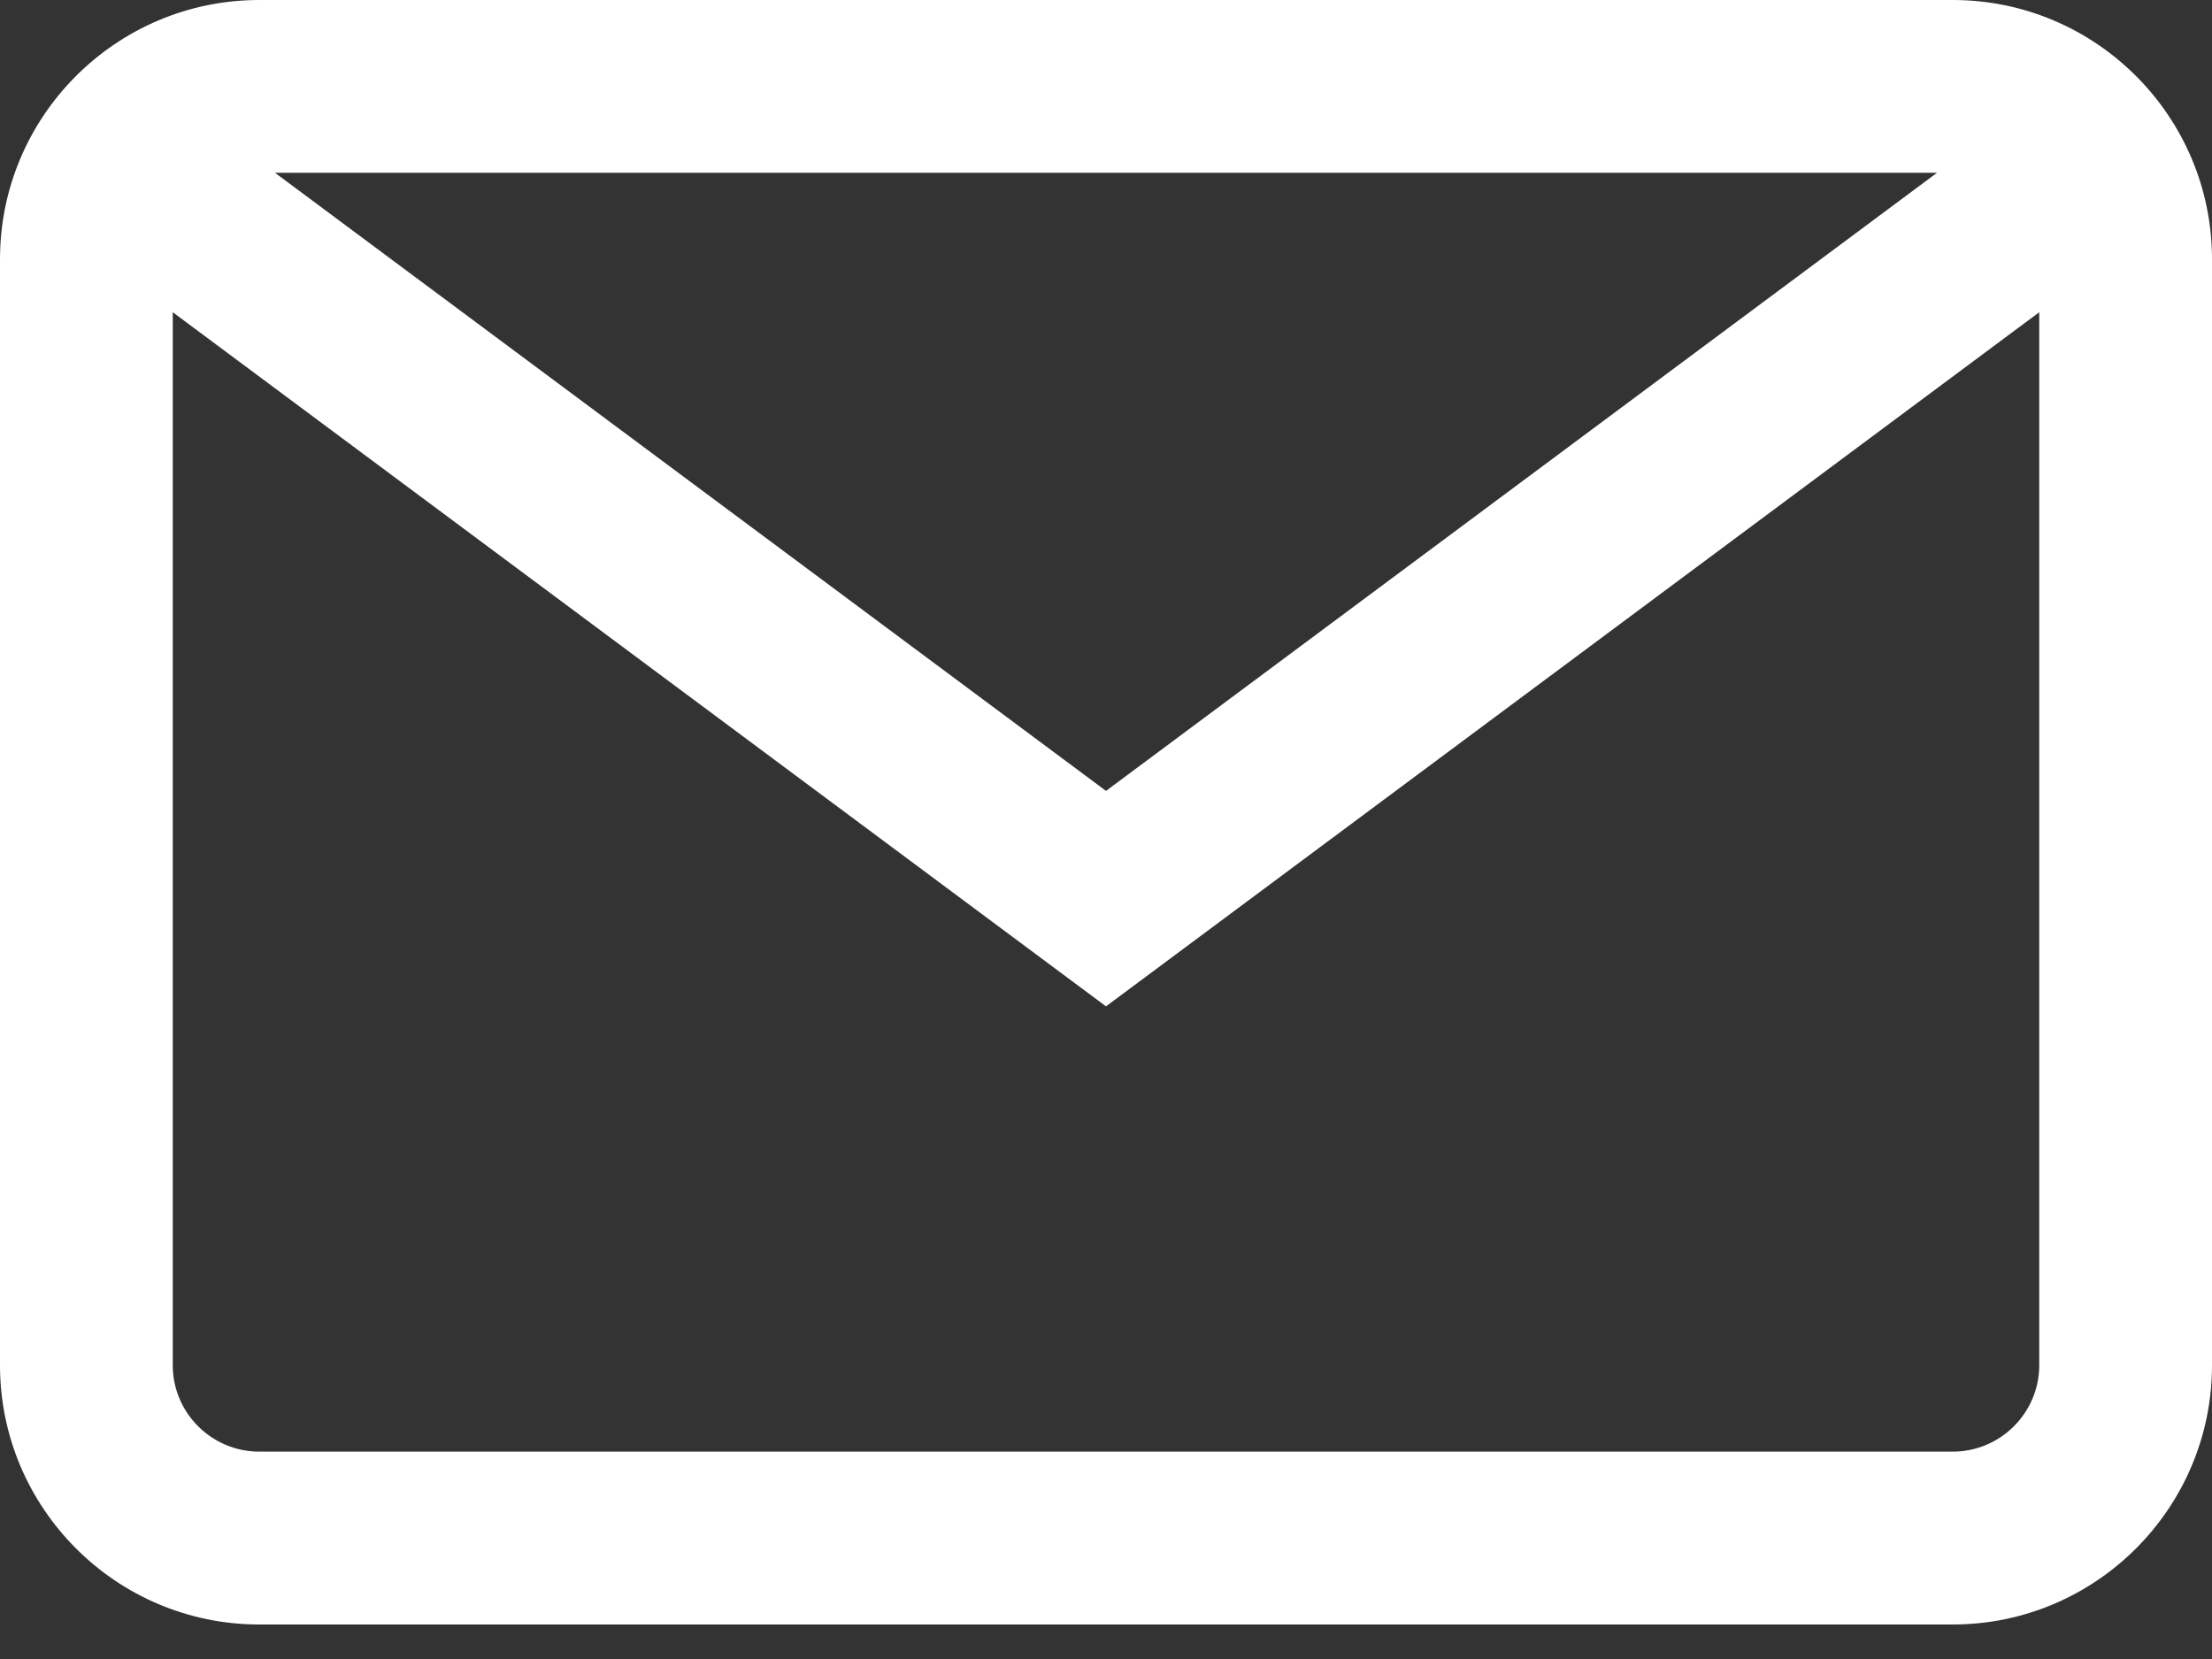 <svg width="20" height="15" viewBox="0 0 20 15" fill="none" xmlns="http://www.w3.org/2000/svg">
<rect x="0" y="0" width="20" height="15" fill="#333333" stroke="none"/>
<path fill-rule="evenodd" clip-rule="evenodd" d="M2.344 0H17.656C18.949 0 20 1.051 20 2.344V12.344C20 13.636 18.949 14.688 17.656 14.688H2.344C1.051 14.688 0 13.636 0 12.344V2.344C0 1.051 1.051 0 2.344 0ZM17.656 13.125C18.087 13.125 18.438 12.774 18.438 12.344V2.823L10 9.099L1.562 2.823V12.344C1.562 12.774 1.913 13.125 2.344 13.125H17.656ZM2.486 1.562L10 7.151L17.514 1.562H2.486Z" fill="white"/>
</svg>
